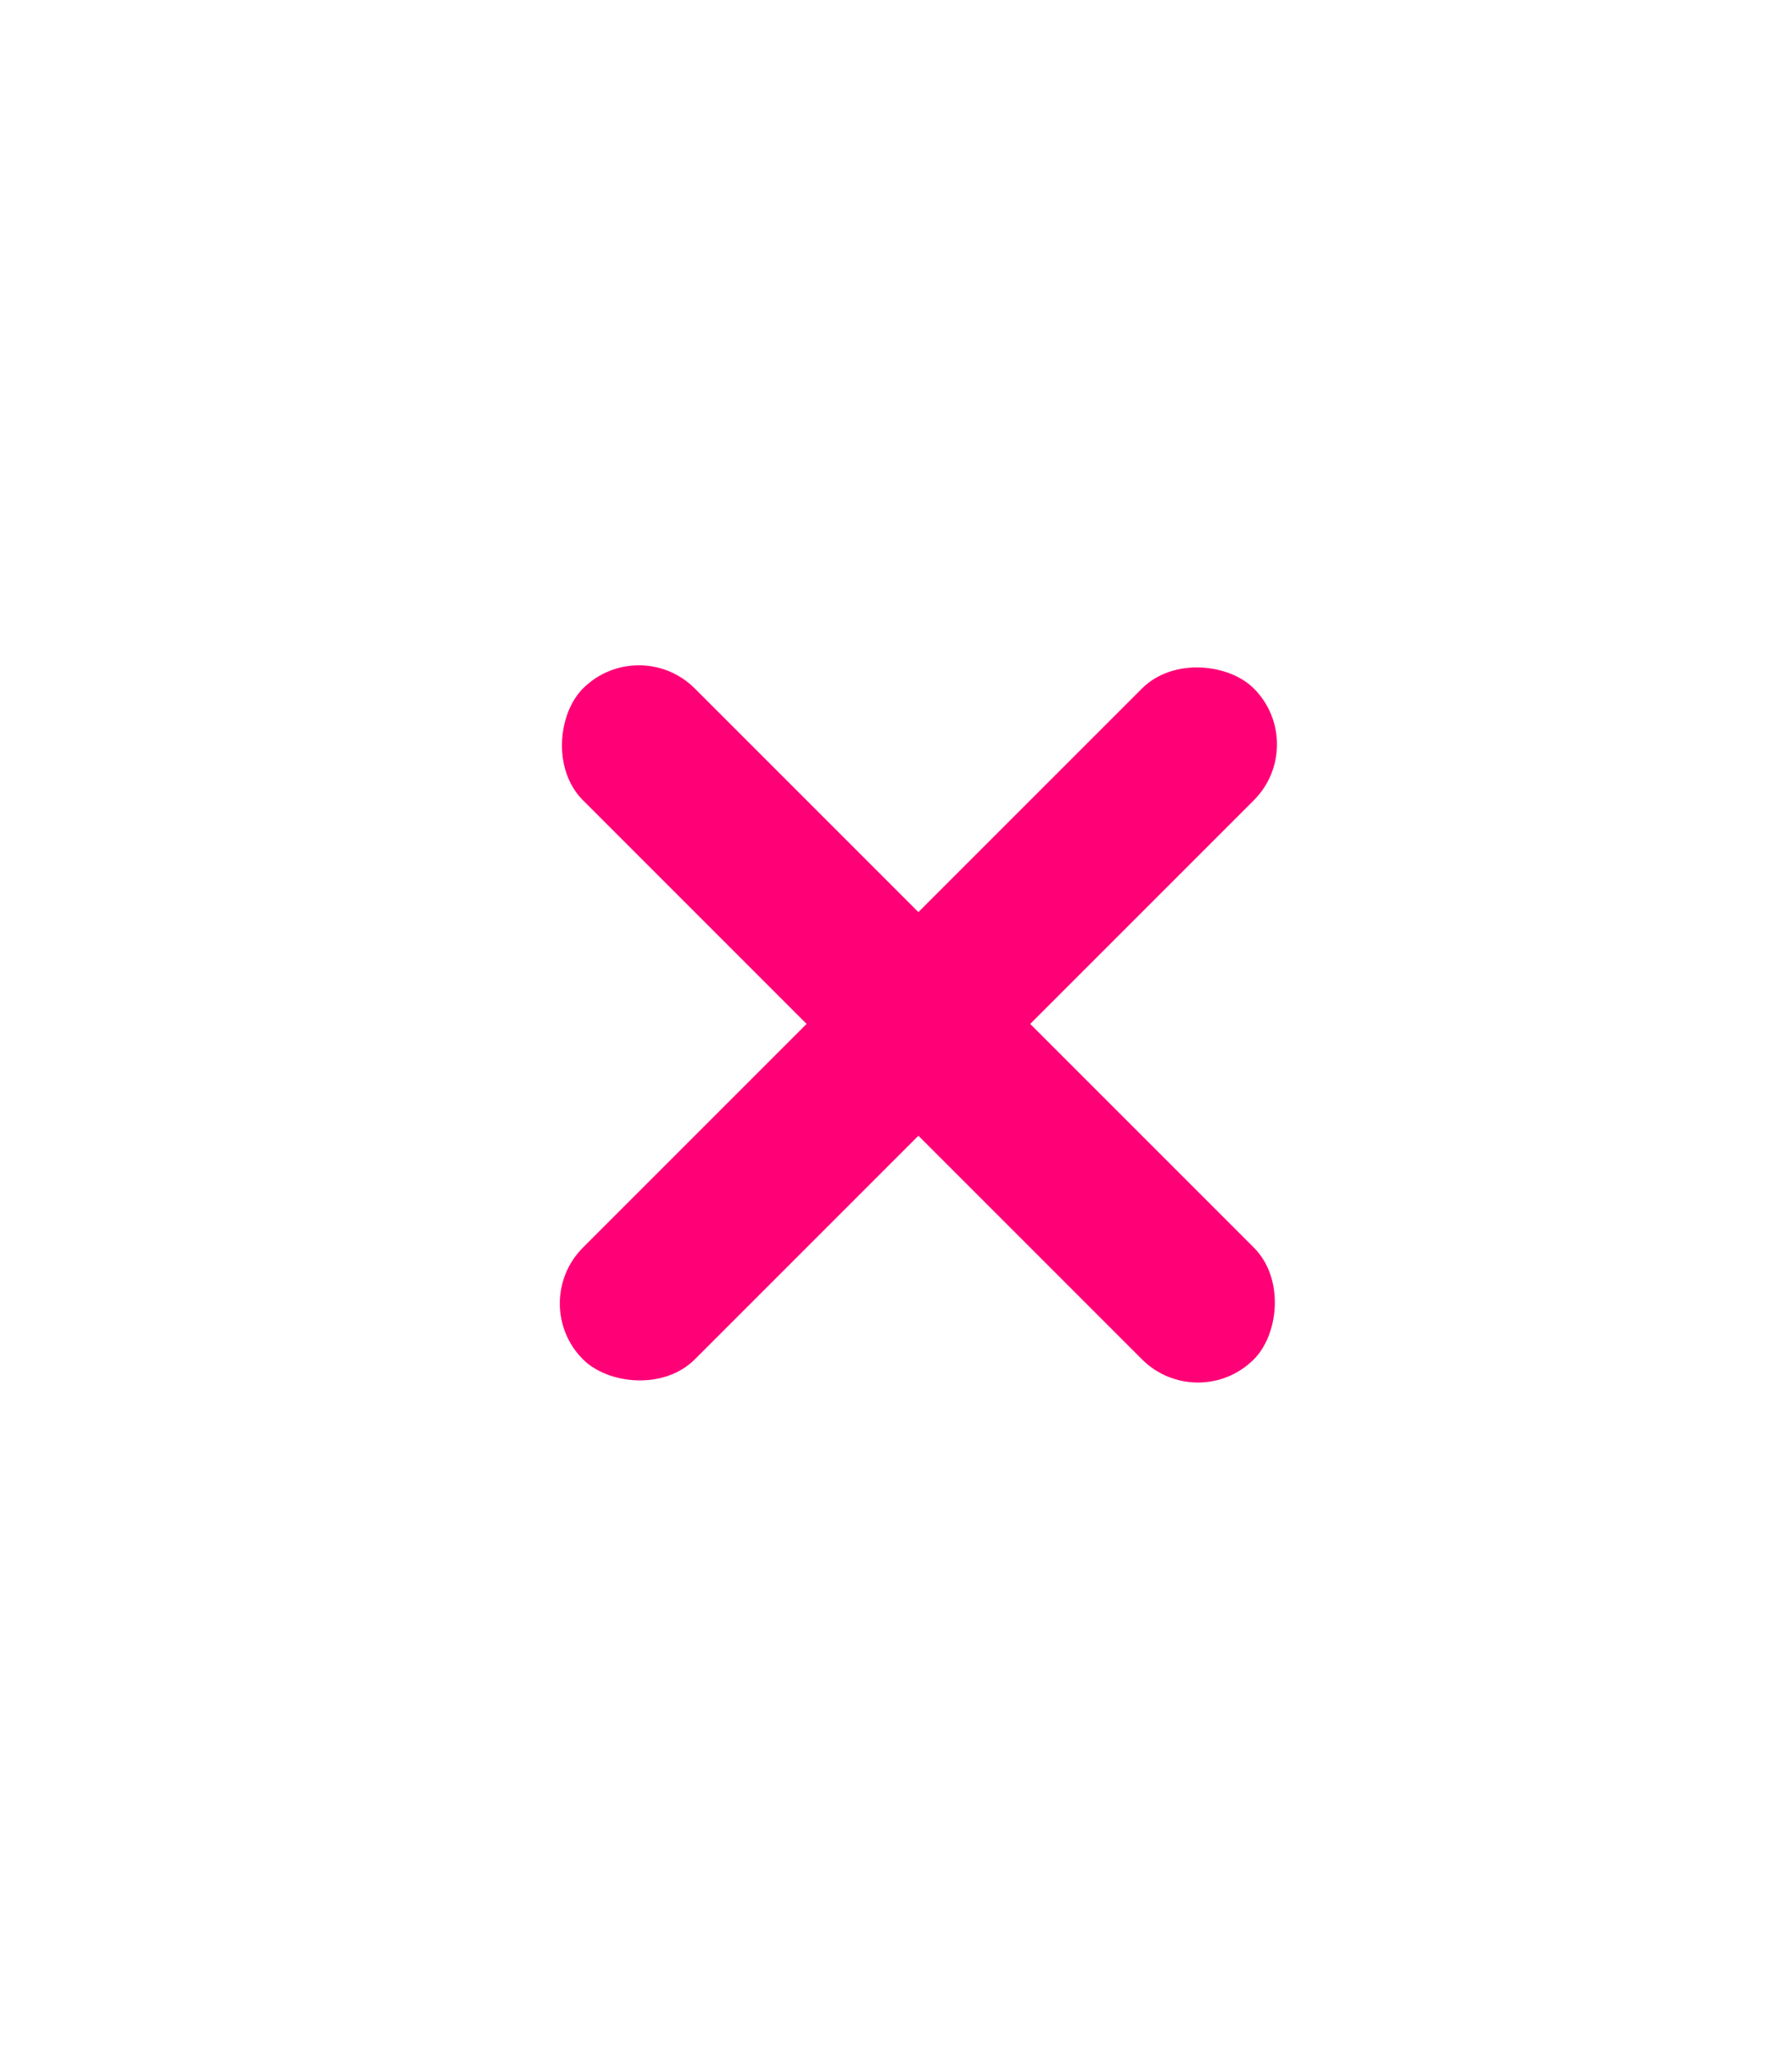<?xml version="1.0" encoding="UTF-8" standalone="no"?>
<svg width="34px" height="39px" viewBox="0 0 34 39" version="1.1" xmlns="http://www.w3.org/2000/svg" xmlns:xlink="http://www.w3.org/1999/xlink">
    <!-- Generator: sketchtool 40.1 (33804) - http://www.bohemiancoding.com/sketch -->
    <title>72E019D9-43D3-418C-8642-15FE2A9EE151</title>
    <desc>Created with sketchtool.</desc>
    <defs></defs>
    <g id="Page-1" stroke="none" stroke-width="1" fill="none" fill-rule="evenodd">
        <g id="Mobile-Menu" transform="translate(-276, 0)">
            <g id="Header" transform="translate(0, -1)">
                <g id="mob-close" transform="translate(276, 0)">
                    <rect id="Rectangle-2" fill="#FFFFFF" x="0" y="0" width="34" height="40"></rect>
                    <g id="icn-close" transform="translate(10, 13)" fill="#FF0076">
                        <rect id="Rectangle-7" transform="translate(7.425, 7.425) rotate(-315) translate(-7.425, -7.425) " x="-1.575" y="5.925" width="18" height="3" rx="1.5"></rect>
                        <rect id="Rectangle-7" transform="translate(7.425, 7.425) rotate(-45) translate(-7.425, -7.425) " x="-1.575" y="5.925" width="18" height="3" rx="1.5"></rect>
                    </g>
                </g>
            </g>
        </g>
    </g>
</svg>
